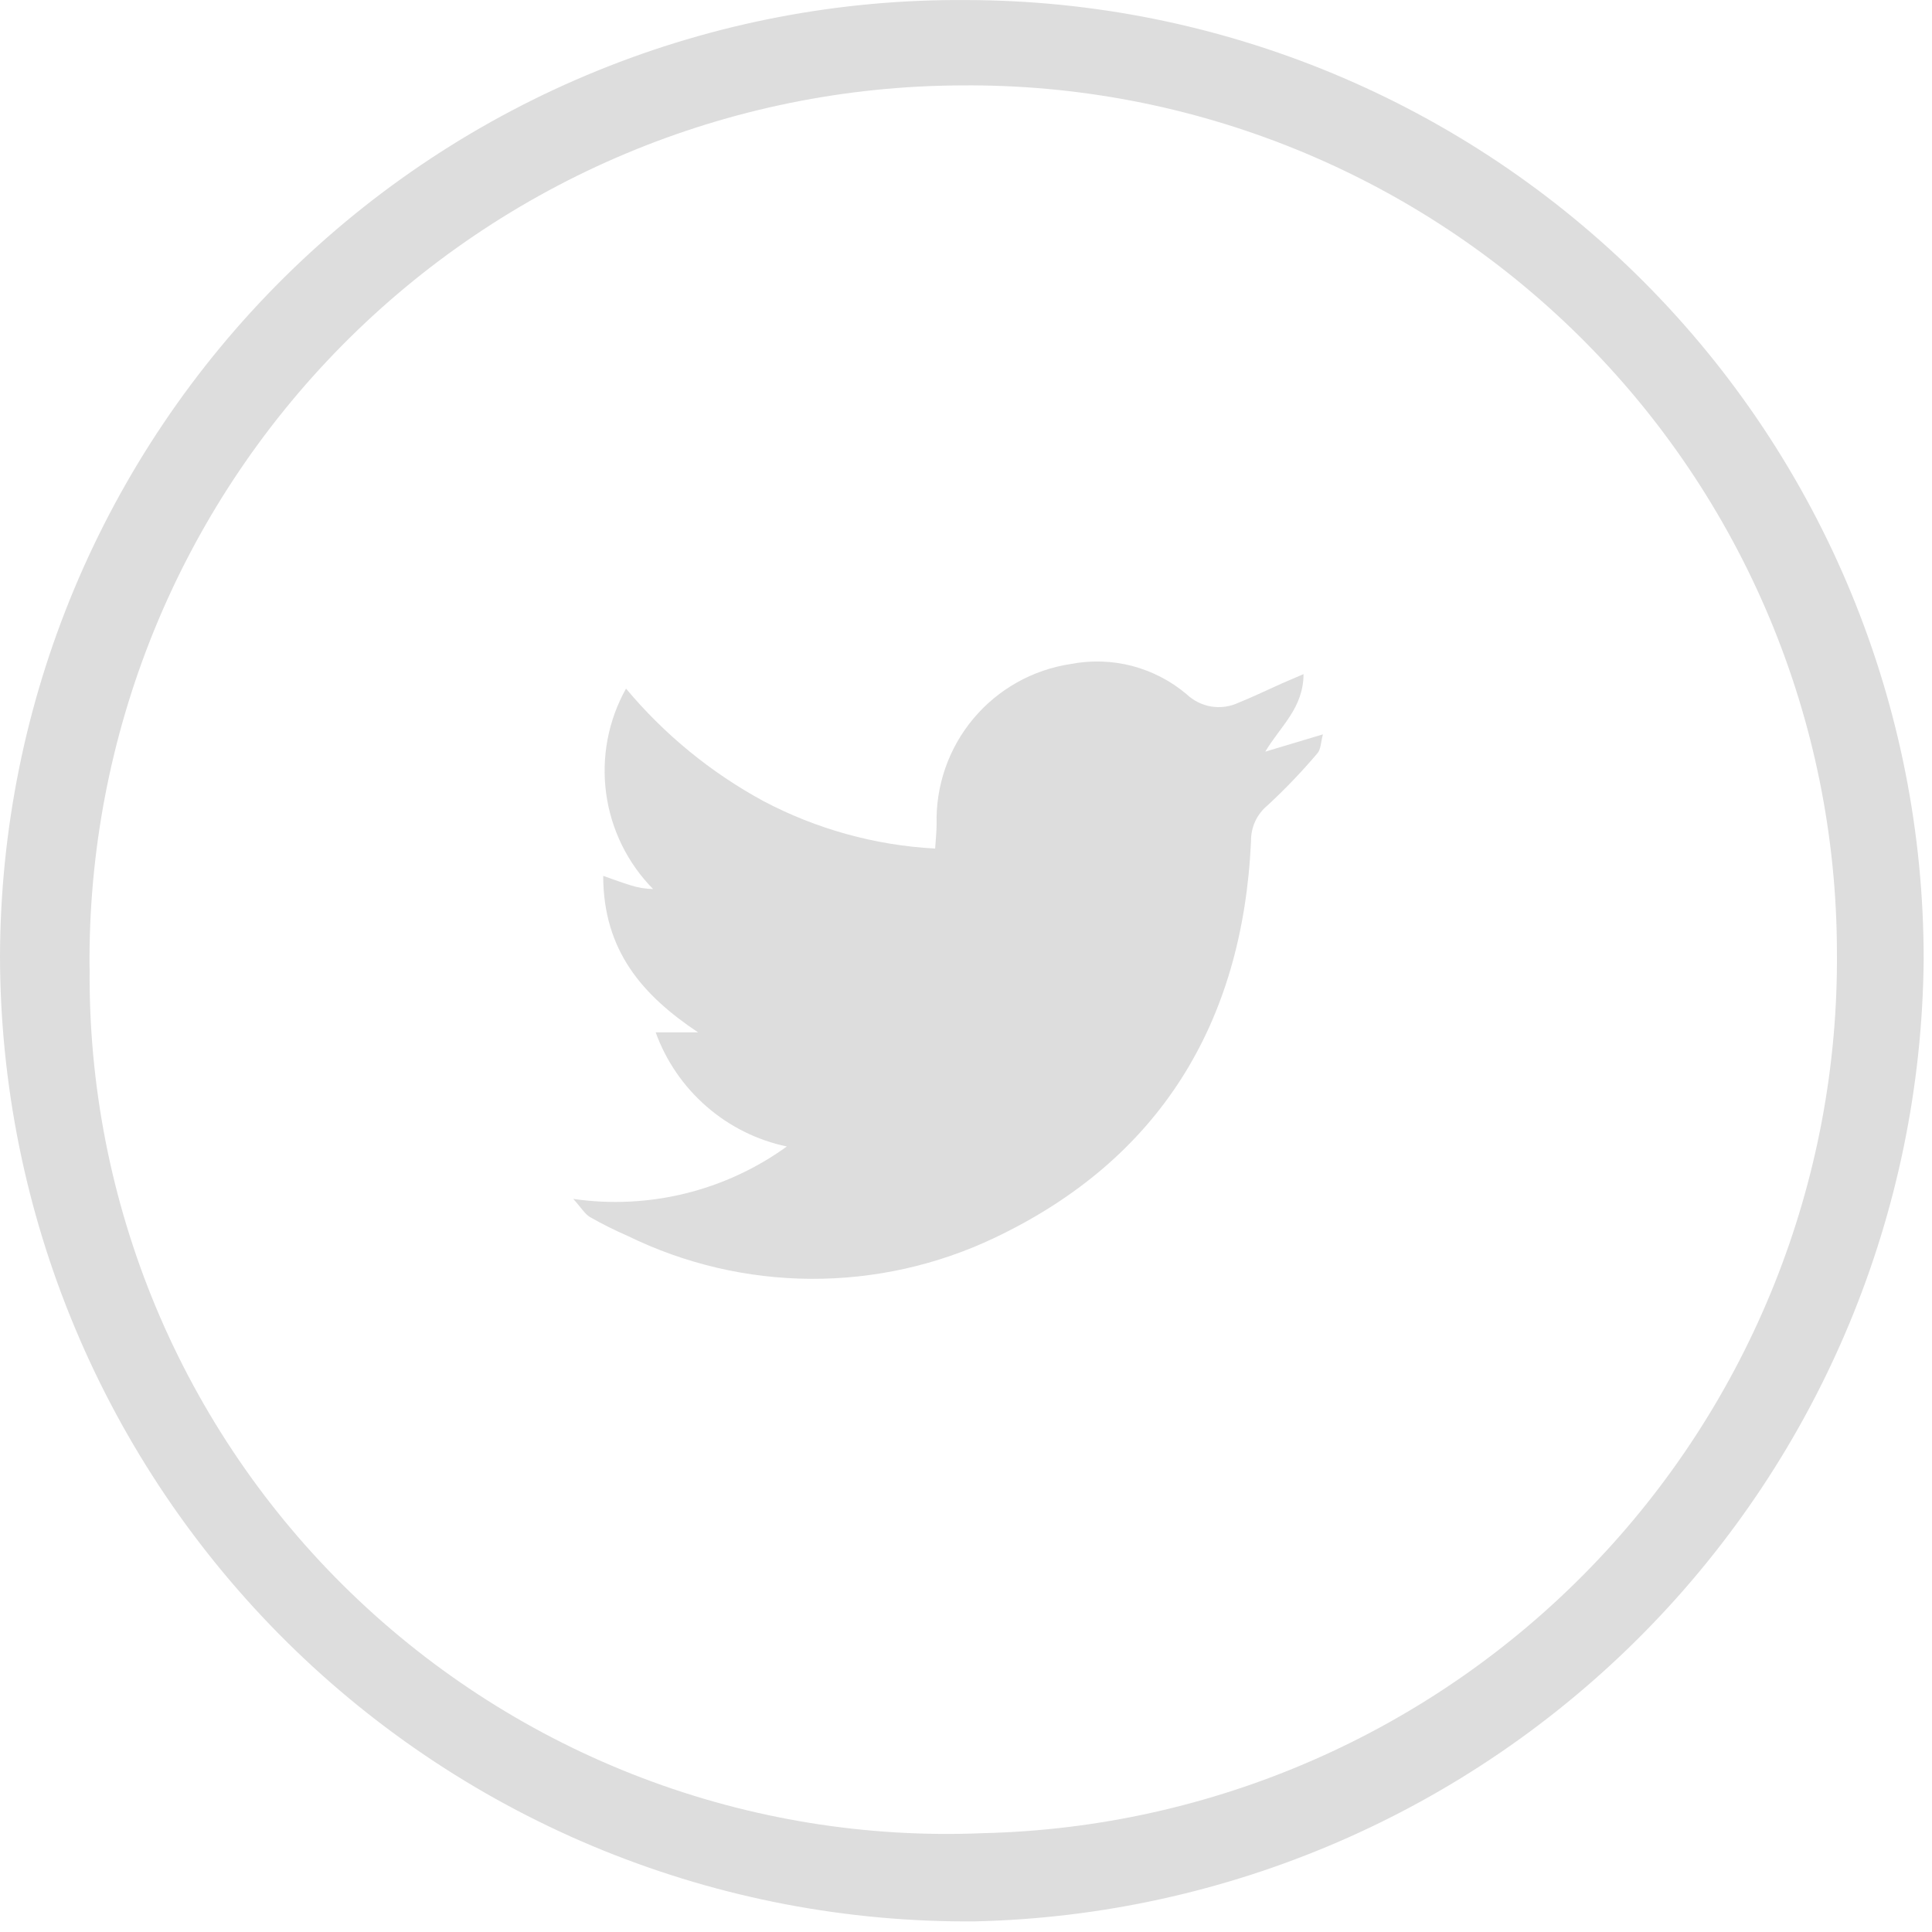 <svg width="38" height="38" viewBox="0 0 38 38" fill="none" xmlns="http://www.w3.org/2000/svg">
<path d="M0 18.822C0.005 16.337 0.501 13.876 1.46 11.583C2.419 9.29 3.821 7.209 5.587 5.46C7.353 3.711 9.447 2.328 11.75 1.391C14.052 0.454 16.516 -0.018 19.002 0.001C24.003 0.007 28.797 2 32.33 5.541C35.862 9.082 37.843 13.881 37.836 18.883C37.79 23.84 35.816 28.586 32.334 32.114C28.851 35.643 24.132 37.679 19.175 37.791C16.669 37.812 14.182 37.337 11.86 36.394C9.537 35.451 7.424 34.058 5.642 32.295C3.86 30.532 2.444 28.434 1.476 26.122C0.507 23.81 0.006 21.329 0 18.822ZM1.763 19.041C1.741 21.33 2.184 23.599 3.066 25.711C3.949 27.823 5.252 29.733 6.896 31.324C8.541 32.916 10.492 34.157 12.631 34.97C14.77 35.784 17.053 36.153 19.339 36.056C23.855 35.95 28.149 34.071 31.291 30.825C34.433 27.579 36.171 23.227 36.13 18.709C36.125 16.458 35.674 14.23 34.804 12.154C33.935 10.078 32.663 8.194 31.062 6.611C29.462 5.029 27.564 3.778 25.478 2.932C23.392 2.085 21.159 1.66 18.908 1.68C16.641 1.688 14.397 2.144 12.306 3.022C10.216 3.9 8.319 5.183 6.726 6.796C5.132 8.41 3.873 10.322 3.021 12.423C2.169 14.525 1.741 16.774 1.761 19.041H1.763Z" fill="#DDDDDD"/>
<path d="M11.275 23.581C12.756 23.796 14.262 23.427 15.476 22.55C14.89 22.427 14.346 22.155 13.895 21.762C13.444 21.369 13.1 20.868 12.896 20.305H13.73C12.646 19.582 11.867 18.707 11.864 17.227C12.085 17.305 12.239 17.363 12.395 17.41C12.54 17.458 12.692 17.484 12.845 17.486C12.342 16.975 12.018 16.315 11.922 15.604C11.826 14.893 11.963 14.17 12.313 13.544C13.066 14.445 13.983 15.196 15.015 15.756C16.061 16.308 17.213 16.627 18.393 16.69C18.404 16.512 18.421 16.364 18.422 16.216C18.401 15.458 18.657 14.718 19.144 14.136C19.63 13.555 20.312 13.172 21.062 13.06C21.461 12.983 21.872 12.996 22.266 13.098C22.659 13.201 23.025 13.39 23.336 13.652C23.47 13.78 23.639 13.865 23.822 13.896C24.005 13.926 24.193 13.9 24.361 13.821C24.652 13.704 24.934 13.566 25.222 13.438C25.341 13.386 25.461 13.334 25.639 13.259C25.636 13.93 25.186 14.281 24.886 14.784L26.02 14.444C25.978 14.601 25.98 14.74 25.911 14.817C25.606 15.177 25.279 15.519 24.932 15.84C24.828 15.925 24.745 16.033 24.688 16.155C24.632 16.278 24.604 16.411 24.606 16.546C24.442 20.126 22.804 22.808 19.559 24.348C18.431 24.884 17.198 25.159 15.95 25.153C14.702 25.147 13.471 24.859 12.35 24.311C12.097 24.201 11.85 24.078 11.611 23.942C11.505 23.883 11.442 23.766 11.275 23.581Z" fill="#DDDDDD"/>
</svg>
